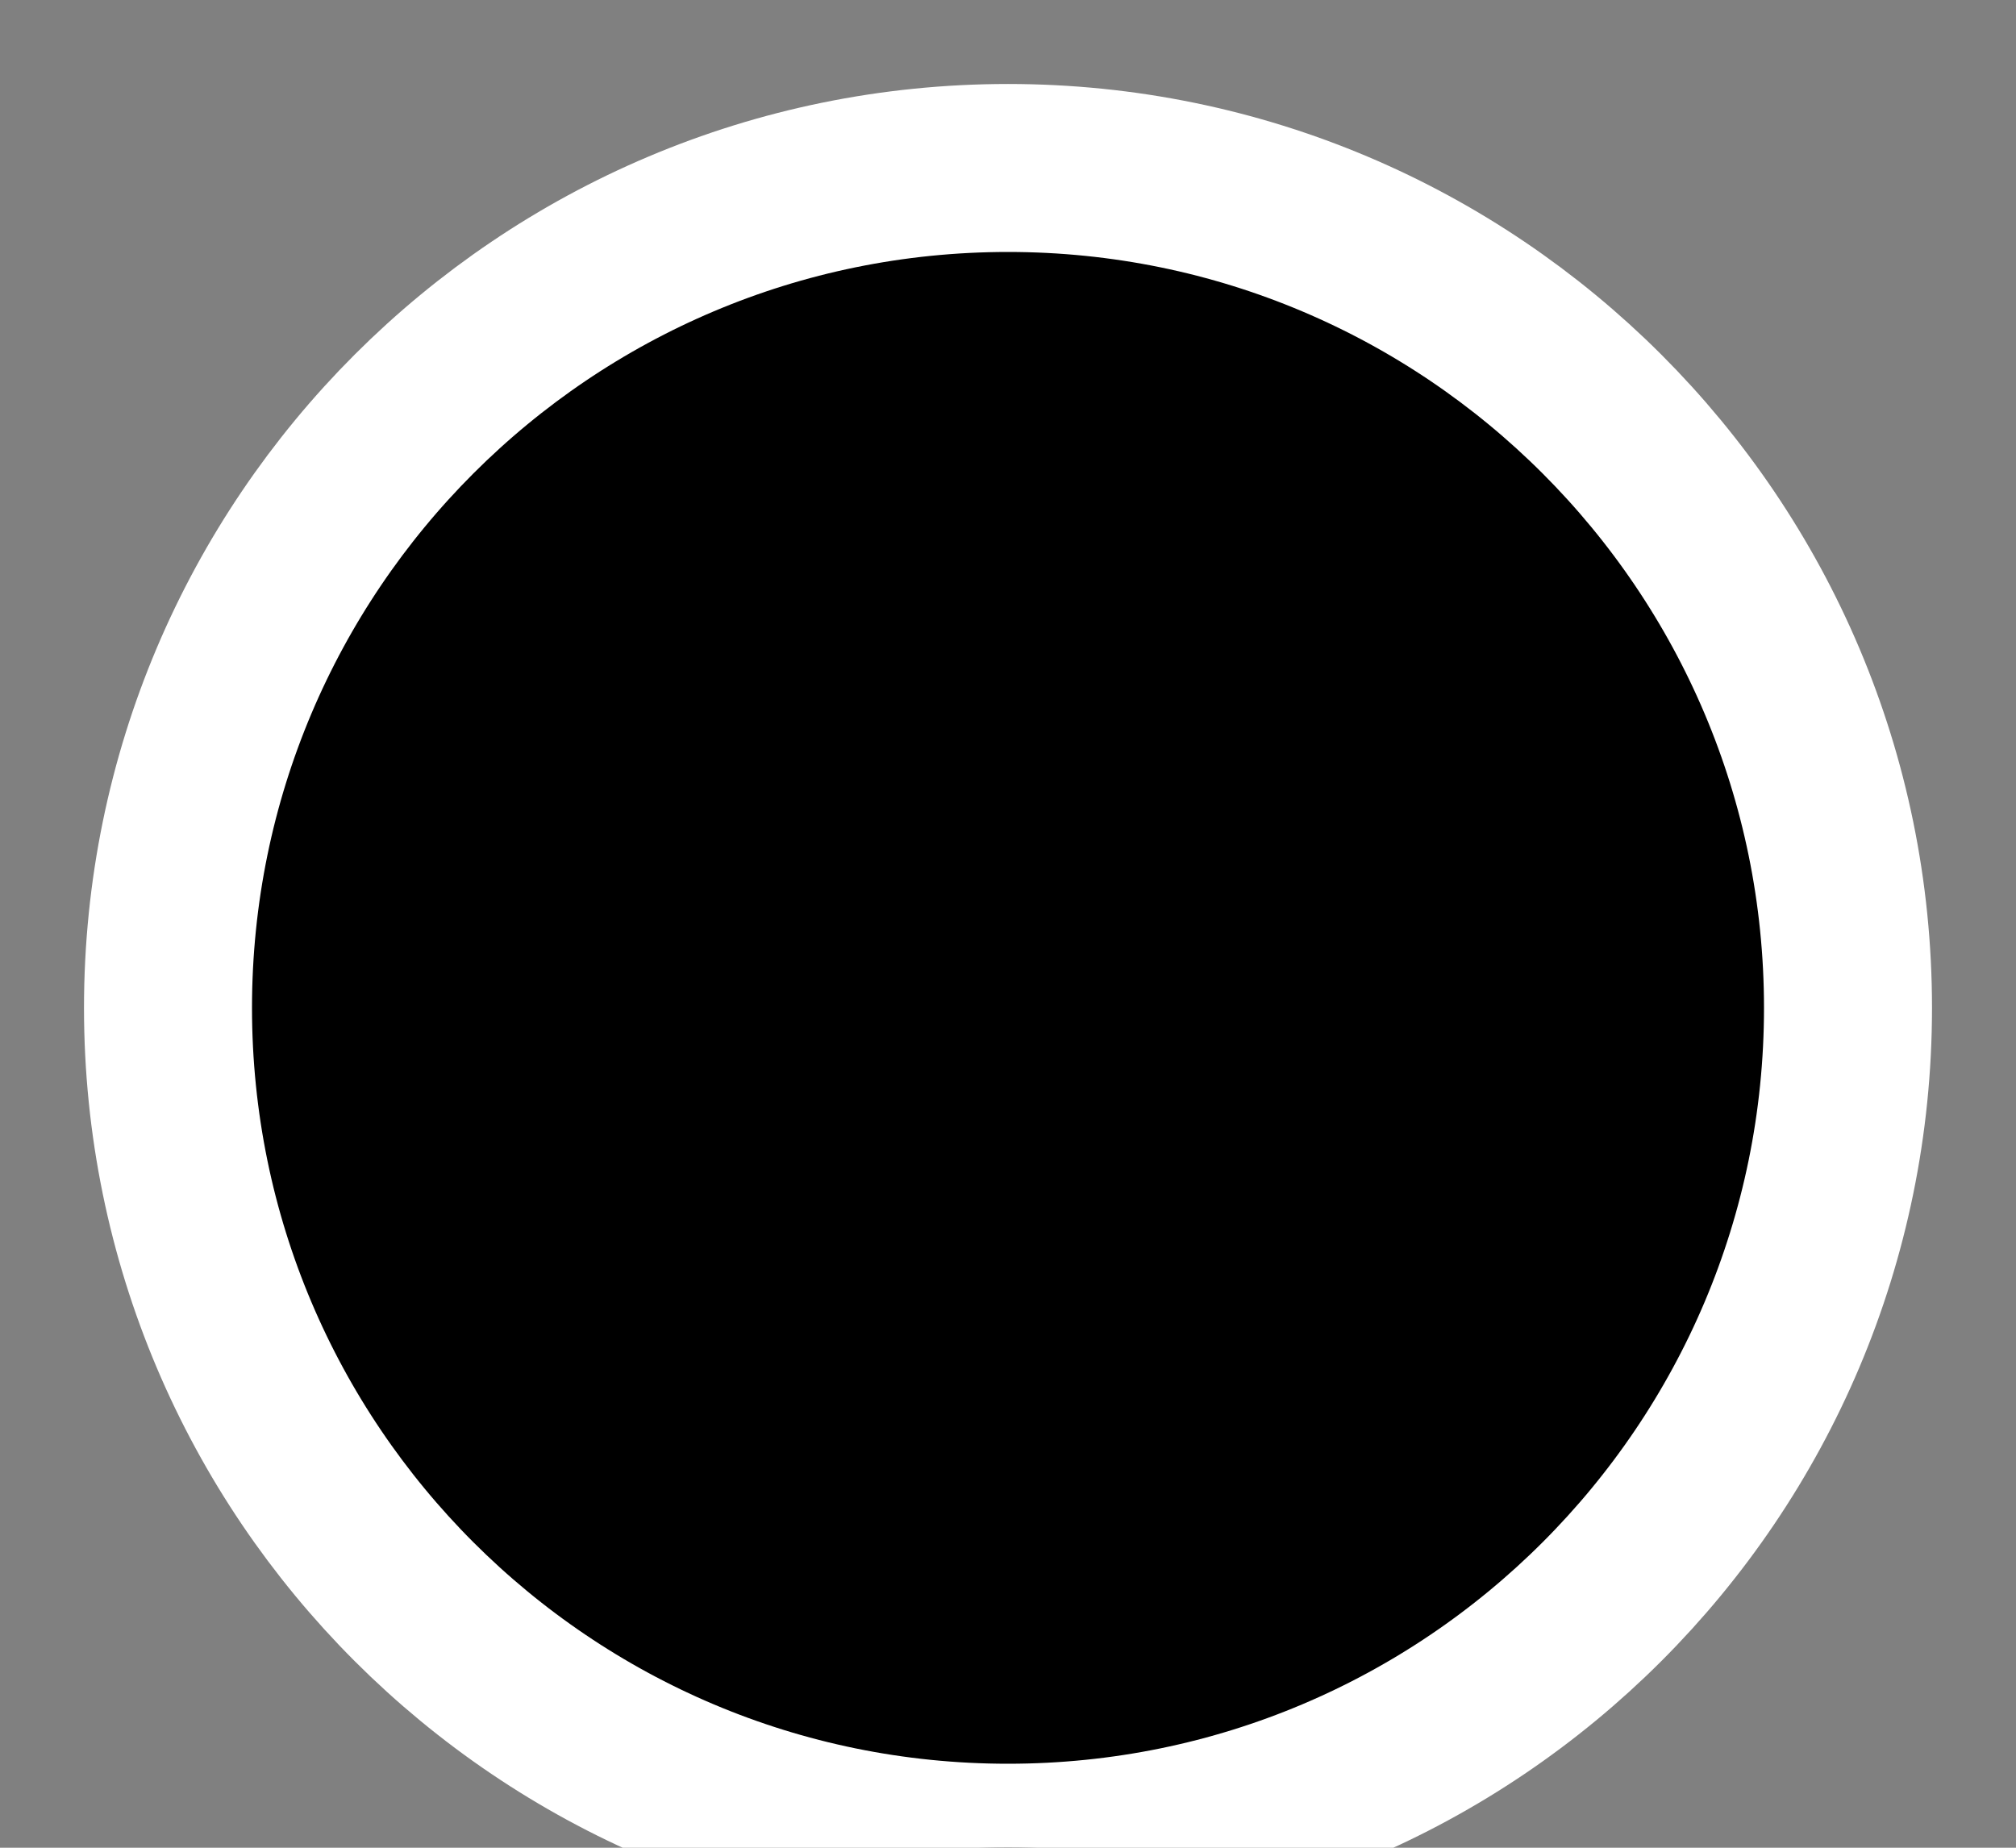 <svg width="12" height="11" xmlns="http://www.w3.org/2000/svg">

 <rect width="100%" height="100%" fill="#808080" stroke="none"/>

 <g>
  <title>background</title>
  <rect fill="none" id="canvas_background" height="13" width="14" y="-1" x="-1"/>
 </g>
 <g>
  <title>Layer 1</title>
  <path id="svg_1" stroke="white" d="m6,11c2.761,0 5,-2.239 5,-5c0,-2.761 -2.239,-5 -5,-5c-2.761,0 -5,2.239 -5,5c0,2.761 2.239,5 5,5z" clip-rule="evenodd" fill-rule="evenodd"/>
 </g>
</svg>